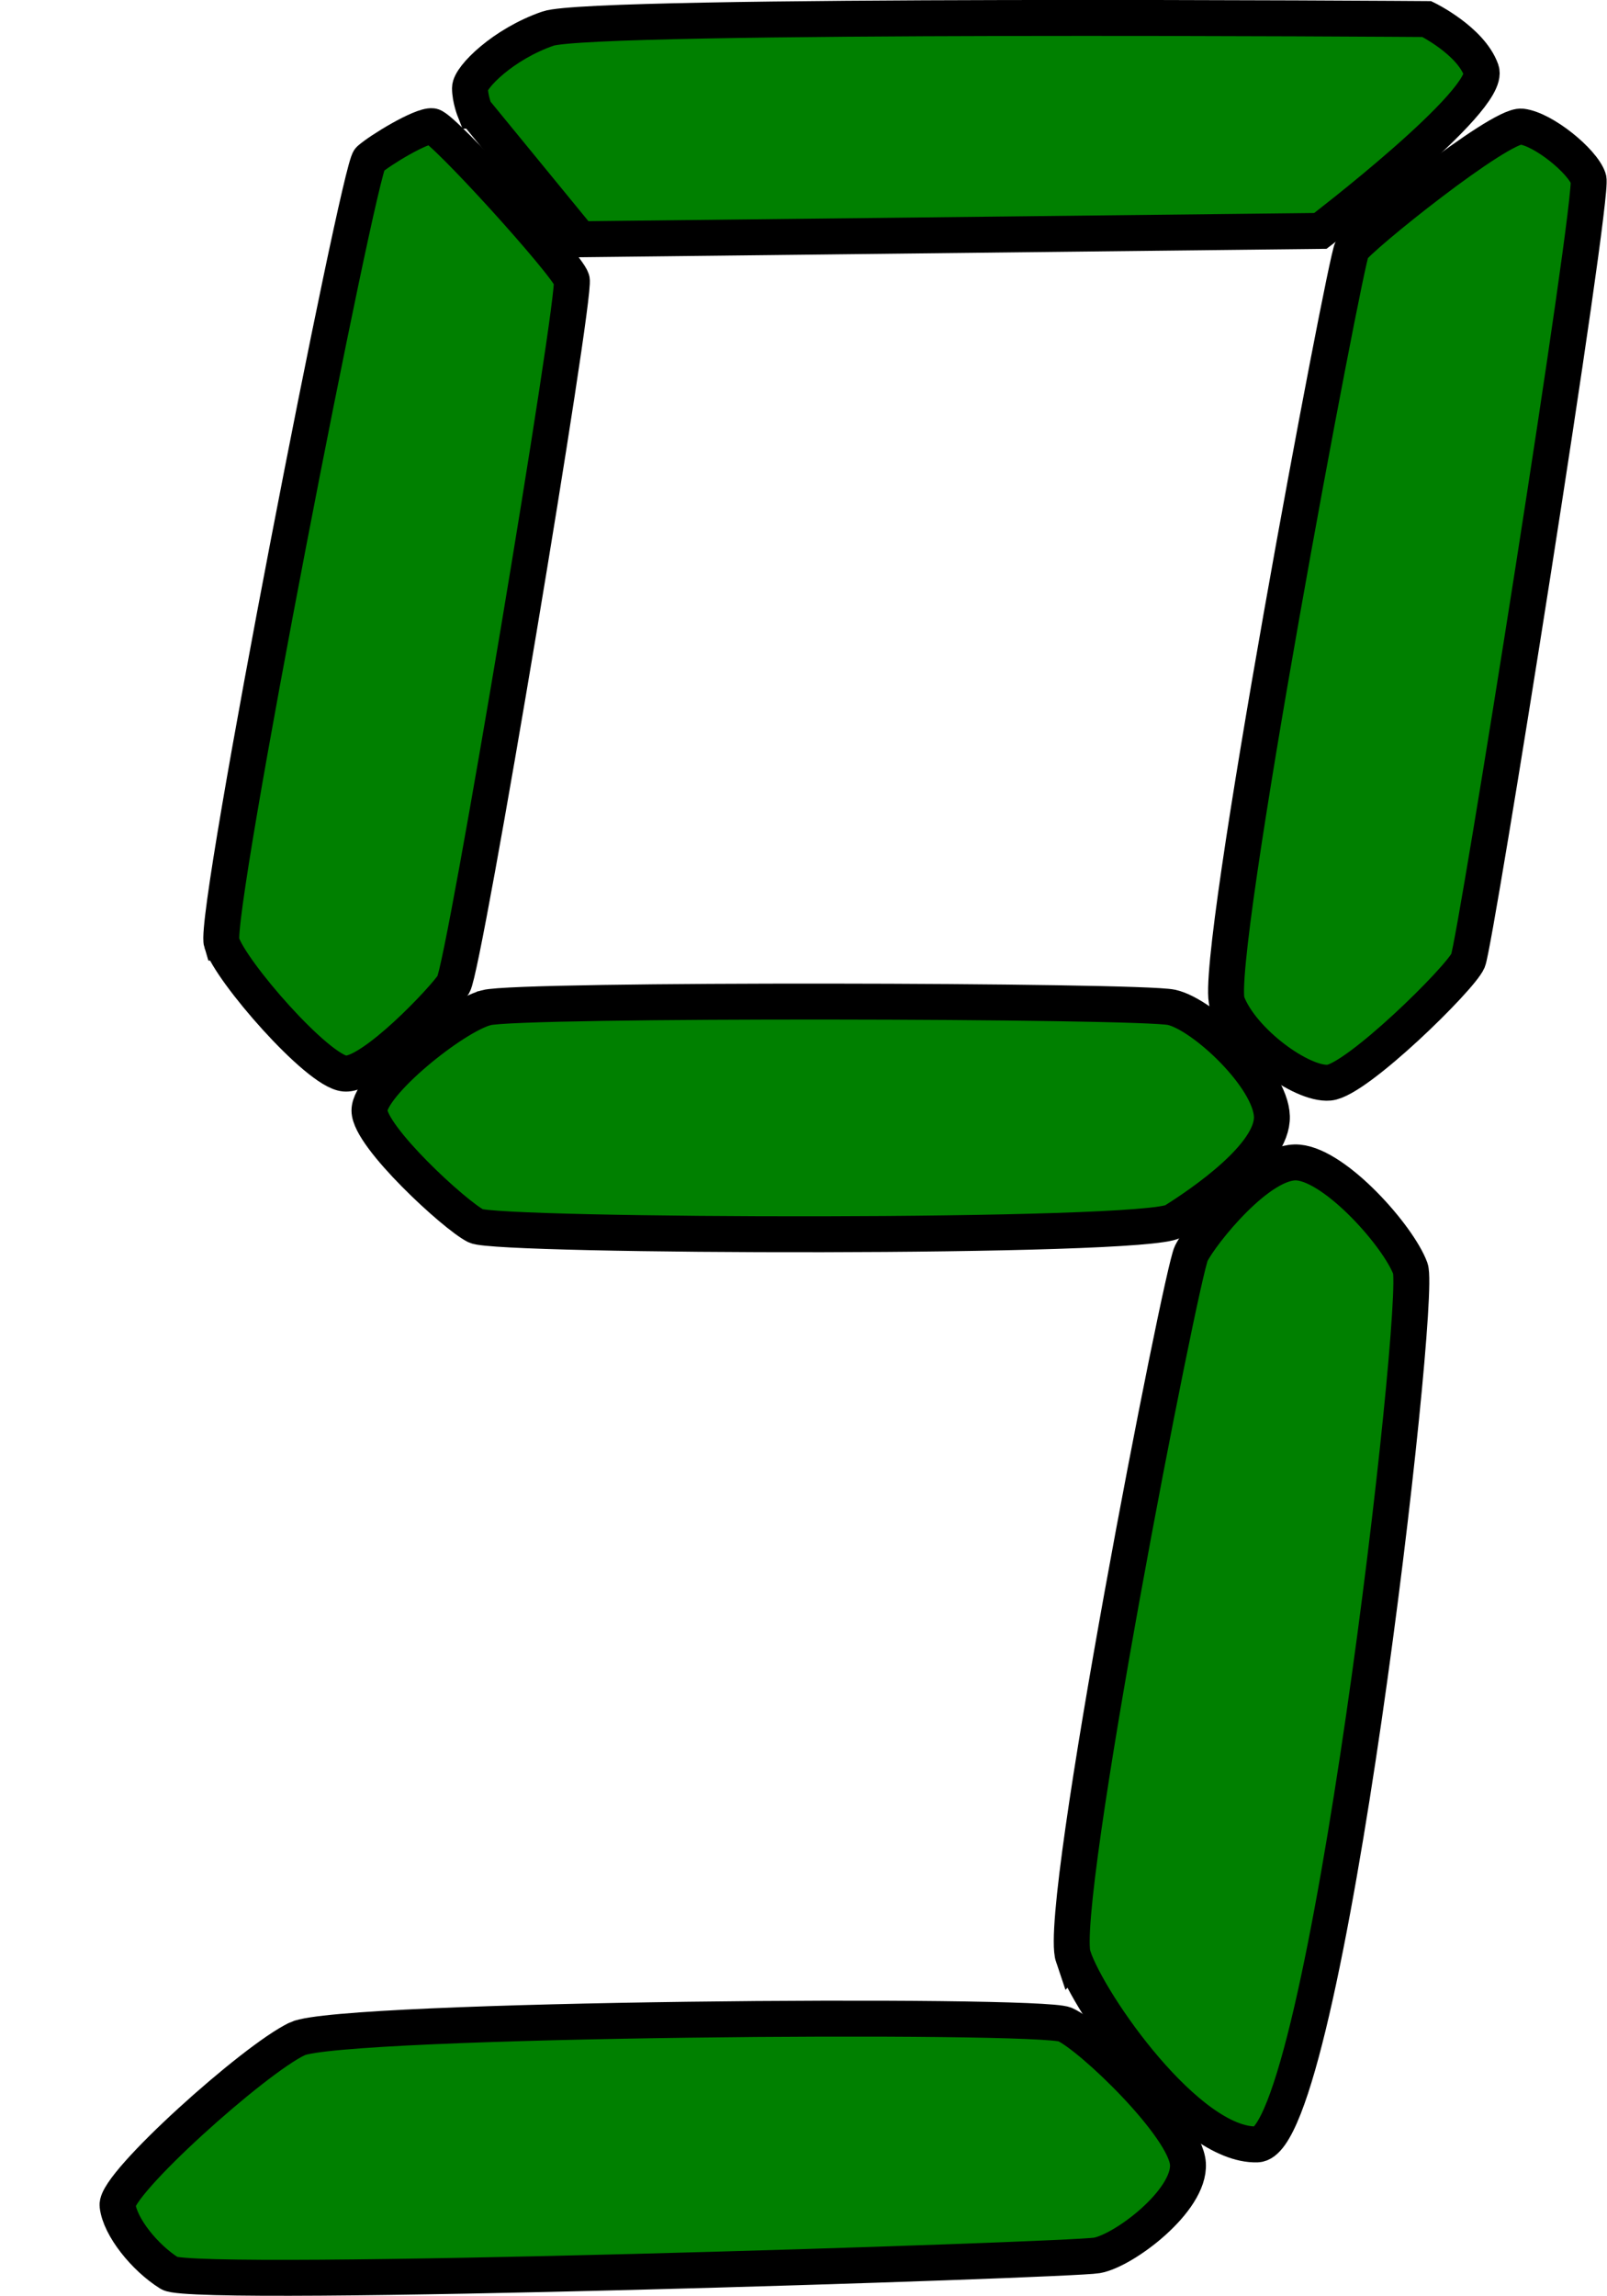 <?xml version="1.0" encoding="UTF-8" standalone="no"?>
<!-- Created with Inkscape (http://www.inkscape.org/) -->

<svg
   xmlns:dc="http://purl.org/dc/elements/1.1/"
   xmlns:cc="http://creativecommons.org/ns#"
   xmlns:rdf="http://www.w3.org/1999/02/22-rdf-syntax-ns#"
   xmlns:svg="http://www.w3.org/2000/svg"
   xmlns="http://www.w3.org/2000/svg"
   xmlns:sodipodi="http://sodipodi.sourceforge.net/DTD/sodipodi-0.dtd"
   xmlns:inkscape="http://www.inkscape.org/namespaces/inkscape"
   width="42.857mm"
   height="61.194mm"
   viewBox="0 0 42.857 61.194"
   version="1.1"
   id="svg8"
   inkscape:version="0.92.3 (2405546, 2018-03-11)"
   sodipodi:docname="G-7seg.svg">
  <defs
     id="defs2">
    <marker
       inkscape:stockid="Arrow2Mend"
       orient="auto"
       refY="0"
       refX="0"
       id="marker2645"
       style="overflow:visible"
       inkscape:isstock="true">
      <path
         id="path2643"
         style="fill:#000000;fill-opacity:1;fill-rule:evenodd;stroke:#000000;stroke-width:0.625;stroke-linejoin:round;stroke-opacity:1"
         d="M 8.719,4.034 -2.207,0.016 8.719,-4.002 c -1.745,2.372 -1.735,5.617 -6e-7,8.035 z"
         transform="scale(-0.6)"
         inkscape:connector-curvature="0" />
    </marker>
    <marker
       inkscape:stockid="Arrow2Mend"
       orient="auto"
       refY="0"
       refX="0"
       id="Arrow2Mend"
       style="overflow:visible"
       inkscape:isstock="true">
      <path
         id="path906"
         style="fill:#000000;fill-opacity:1;fill-rule:evenodd;stroke:#000000;stroke-width:0.625;stroke-linejoin:round;stroke-opacity:1"
         d="M 8.719,4.034 -2.207,0.016 8.719,-4.002 c -1.745,2.372 -1.735,5.617 -6e-7,8.035 z"
         transform="scale(-0.6)"
         inkscape:connector-curvature="0" />
    </marker>
    <marker
       inkscape:stockid="Arrow2Send"
       orient="auto"
       refY="0"
       refX="0"
       id="Arrow2Send"
       style="overflow:visible"
       inkscape:isstock="true">
      <path
         id="path912"
         style="fill:#000000;fill-opacity:1;fill-rule:evenodd;stroke:#000000;stroke-width:0.625;stroke-linejoin:round;stroke-opacity:1"
         d="M 8.719,4.034 -2.207,0.016 8.719,-4.002 c -1.745,2.372 -1.735,5.617 -6e-7,8.035 z"
         transform="matrix(-0.3,0,0,-0.3,0.69,0)"
         inkscape:connector-curvature="0" />
    </marker>
    <marker
       inkscape:stockid="Arrow2Mend"
       orient="auto"
       refY="0"
       refX="0"
       id="Arrow2Mend-3"
       style="overflow:visible"
       inkscape:isstock="true">
      <path
         inkscape:connector-curvature="0"
         id="path906-6"
         style="fill:#000000;fill-opacity:1;fill-rule:evenodd;stroke:#000000;stroke-width:0.625;stroke-linejoin:round;stroke-opacity:1"
         d="M 8.719,4.034 -2.207,0.016 8.719,-4.002 c -1.745,2.372 -1.735,5.617 -6e-7,8.035 z"
         transform="scale(-0.6)" />
    </marker>
    <marker
       inkscape:stockid="Arrow2Mend"
       orient="auto"
       refY="0"
       refX="0"
       id="Arrow2Mend-5"
       style="overflow:visible"
       inkscape:isstock="true">
      <path
         inkscape:connector-curvature="0"
         id="path906-3"
         style="fill:#000000;fill-opacity:1;fill-rule:evenodd;stroke:#000000;stroke-width:0.625;stroke-linejoin:round;stroke-opacity:1"
         d="M 8.719,4.034 -2.207,0.016 8.719,-4.002 c -1.745,2.372 -1.735,5.617 -6e-7,8.035 z"
         transform="scale(-0.6)" />
    </marker>
    <marker
       inkscape:stockid="Arrow2Mend"
       orient="auto"
       refY="0"
       refX="0"
       id="marker2645-6"
       style="overflow:visible"
       inkscape:isstock="true">
      <path
         inkscape:connector-curvature="0"
         id="path2643-2"
         style="fill:#ffffff;fill-opacity:1;fill-rule:evenodd;stroke:#ffffff;stroke-width:0.625;stroke-linejoin:round;stroke-opacity:1"
         d="M 8.719,4.034 -2.207,0.016 8.719,-4.002 c -1.745,2.372 -1.735,5.617 -6e-7,8.035 z"
         transform="scale(-0.6)" />
    </marker>
    <marker
       inkscape:stockid="Arrow2Mend"
       orient="auto"
       refY="0"
       refX="0"
       id="Arrow2Mend-1"
       style="overflow:visible"
       inkscape:isstock="true">
      <path
         inkscape:connector-curvature="0"
         id="path906-2"
         style="fill:#ffffff;fill-opacity:1;fill-rule:evenodd;stroke:#ffffff;stroke-width:0.625;stroke-linejoin:round;stroke-opacity:1"
         d="M 8.719,4.034 -2.207,0.016 8.719,-4.002 c -1.745,2.372 -1.735,5.617 -6e-7,8.035 z"
         transform="scale(-0.6)" />
    </marker>
    <marker
       inkscape:stockid="Arrow2Mend"
       orient="auto"
       refY="0"
       refX="0"
       id="Arrow2Mend-9"
       style="overflow:visible"
       inkscape:isstock="true">
      <path
         inkscape:connector-curvature="0"
         id="path906-36"
         style="fill:#000000;fill-opacity:1;fill-rule:evenodd;stroke:#000000;stroke-width:0.625;stroke-linejoin:round;stroke-opacity:1"
         d="M 8.719,4.034 -2.207,0.016 8.719,-4.002 c -1.745,2.372 -1.735,5.617 -6e-7,8.035 z"
         transform="scale(-0.6)" />
    </marker>
    <marker
       inkscape:stockid="Arrow2Mend"
       orient="auto"
       refY="0"
       refX="0"
       id="Arrow2Mend-92"
       style="overflow:visible"
       inkscape:isstock="true">
      <path
         inkscape:connector-curvature="0"
         id="path906-0"
         style="fill:#000000;fill-opacity:1;fill-rule:evenodd;stroke:#000000;stroke-width:0.625;stroke-linejoin:round;stroke-opacity:1"
         d="M 8.719,4.034 -2.207,0.016 8.719,-4.002 c -1.745,2.372 -1.735,5.617 -6e-7,8.035 z"
         transform="scale(-0.6)" />
    </marker>
    <marker
       inkscape:stockid="Arrow2Mend"
       orient="auto"
       refY="0"
       refX="0"
       id="marker2645-2"
       style="overflow:visible"
       inkscape:isstock="true">
      <path
         inkscape:connector-curvature="0"
         id="path2643-28"
         style="fill:#ffffff;fill-opacity:1;fill-rule:evenodd;stroke:#ffffff;stroke-width:0.625;stroke-linejoin:round;stroke-opacity:1"
         d="M 8.719,4.034 -2.207,0.016 8.719,-4.002 c -1.745,2.372 -1.735,5.617 -6e-7,8.035 z"
         transform="scale(-0.6)" />
    </marker>
  </defs>
  <sodipodi:namedview
     id="base"
     pagecolor="#ffffff"
     bordercolor="#666666"
     borderopacity="1.0"
     inkscape:pageopacity="0.0"
     inkscape:pageshadow="2"
     inkscape:zoom="2"
     inkscape:cx="11.234743"
     inkscape:cy="113.2462"
     inkscape:document-units="mm"
     inkscape:current-layer="layer2"
     showgrid="false"
     inkscape:snap-global="false"
     inkscape:window-width="1853"
     inkscape:window-height="1025"
     inkscape:window-x="67"
     inkscape:window-y="27"
     inkscape:window-maximized="1"
     fit-margin-top="0"
     fit-margin-left="0"
     fit-margin-right="0"
     fit-margin-bottom="0"
     showguides="false"
     inkscape:guide-bbox="true" />
  <g
     inkscape:groupmode="layer"
     id="layer4"
     inkscape:label="back"
     transform="translate(312.71,220.906)"
     style="display:inline" />
  <g
     inkscape:groupmode="layer"
     id="layer3"
     inkscape:label="Layer 3"
     transform="translate(312.71,220.906)"
     style="display:inline" />
  <g
     inkscape:groupmode="layer"
     id="layer2"
     inkscape:label="segments"
     transform="translate(312.71,220.906)"
     style="display:inline">
    <path
       style="fill:#008000;stroke:#000000;stroke-width:0.958;stroke-linecap:butt;stroke-linejoin:miter;stroke-miterlimit:4;stroke-dasharray:none;stroke-opacity:1"
       d="m -306.799,-195.78 c -0.232,-0.757 3.659,-20.621 3.943,-20.874 0.284,-0.254 1.388,-0.92 1.672,-0.888 0.284,0.032 3.596,3.68 3.722,4.092 0.126,0.412 -2.859,18.299 -3.154,18.781 -0.221,0.361 -2.176,2.443 -2.902,2.379 -0.725,-0.063 -3.049,-2.733 -3.28,-3.49 z"
       id="path827"
       inkscape:connector-curvature="0"
       sodipodi:nodetypes="zcccscz"
       inkscape:export-filename="/home/obijuan/develop/digital-electronics-with-open-FPGAs-tutorial/wiki/Tutorial-24/display-04.png"
       inkscape:export-xdpi="25"
       inkscape:export-ydpi="25" />
    <path
       style="fill:#008000;stroke:#000000;stroke-width:0.958;stroke-linecap:butt;stroke-linejoin:miter;stroke-miterlimit:4;stroke-dasharray:none;stroke-opacity:1"
       d="m -300.049,-217.955 2.807,3.426 19.745,-0.222 c 0,0 4.574,-3.49 4.29,-4.283 -0.284,-0.793 -1.451,-1.364 -1.451,-1.364 0,0 -22.237,-0.159 -23.436,0.254 -1.199,0.412 -2.082,1.301 -2.082,1.586 0,0.286 0.126,0.603 0.126,0.603 z"
       id="path829"
       inkscape:connector-curvature="0"
       inkscape:export-filename="/home/obijuan/develop/digital-electronics-with-open-FPGAs-tutorial/wiki/Tutorial-24/display-04.png"
       inkscape:export-xdpi="25"
       inkscape:export-ydpi="25" />
    <path
       style="fill:#008000;stroke:#000000;stroke-width:0.958;stroke-linecap:butt;stroke-linejoin:miter;stroke-miterlimit:4;stroke-dasharray:none;stroke-opacity:1"
       d="m -279.982,-194.18 c -0.393,-1.035 3.145,-19.763 3.323,-20.077 0.178,-0.314 3.948,-3.342 4.528,-3.275 0.58,0.067 1.628,0.92 1.784,1.391 0.156,0.471 -3.011,20.368 -3.212,20.84 -0.201,0.471 -2.966,3.185 -3.702,3.253 -0.736,0.067 -2.328,-1.096 -2.721,-2.131 z"
       id="path831"
       inkscape:connector-curvature="0"
       sodipodi:nodetypes="zccccsz"
       inkscape:export-filename="/home/obijuan/develop/digital-electronics-with-open-FPGAs-tutorial/wiki/Tutorial-24/display-04.png"
       inkscape:export-xdpi="25"
       inkscape:export-ydpi="25" />
    <path
       style="fill:#008000;stroke:#000000;stroke-width:0.958;stroke-linecap:butt;stroke-linejoin:miter;stroke-miterlimit:4;stroke-dasharray:none;stroke-opacity:1"
       d="m -299.743,-194.046 c 0.886,-0.236 17.433,-0.196 18.277,-0.009 0.845,0.186 2.644,1.875 2.676,2.907 0.032,1.032 -1.861,2.316 -2.618,2.792 -0.757,0.476 -18.042,0.412 -18.61,0.127 -0.568,-0.286 -2.839,-2.379 -2.839,-3.077 0,-0.698 2.228,-2.503 3.113,-2.739 z"
       id="path852"
       inkscape:connector-curvature="0"
       sodipodi:nodetypes="zzzzcsz"
       inkscape:export-filename="/home/obijuan/develop/digital-electronics-with-open-FPGAs-tutorial/wiki/Tutorial-24/display-04.png"
       inkscape:export-xdpi="25"
       inkscape:export-ydpi="25" />
    <path
       style="fill:#008000;stroke:#000000;stroke-width:0.958;stroke-linecap:butt;stroke-linejoin:miter;stroke-miterlimit:4;stroke-dasharray:none;stroke-opacity:1"
       d="m -304.78,-166.562 c 1.157,-0.546 19.782,-0.682 20.471,-0.381 0.689,0.302 3.217,2.728 3.28,3.712 0.063,0.983 -1.703,2.316 -2.429,2.443 -0.725,0.127 -24.067,0.888 -24.729,0.476 -0.662,-0.412 -1.325,-1.237 -1.388,-1.808 -0.063,-0.571 3.637,-3.895 4.794,-4.441 z"
       id="path856"
       inkscape:connector-curvature="0"
       sodipodi:nodetypes="zzccssz"
       inkscape:export-filename="/home/obijuan/develop/digital-electronics-with-open-FPGAs-tutorial/wiki/Tutorial-24/display-04.png"
       inkscape:export-xdpi="25"
       inkscape:export-ydpi="25" />
    <path
       style="fill:#008000;fill-opacity:1;stroke:#000000;stroke-width:0.958;stroke-linecap:butt;stroke-linejoin:miter;stroke-miterlimit:4;stroke-dasharray:none;stroke-opacity:1"
       d="m -284.089,-168.751 c -0.434,-1.284 2.88,-18.206 3.148,-18.745 0.268,-0.538 1.839,-2.515 2.855,-2.423 1.016,0.092 2.676,1.974 2.989,2.826 0.312,0.852 -2.256,23.291 -4.086,23.346 -1.831,0.054 -4.471,-3.721 -4.905,-5.005 z"
       id="path858"
       inkscape:connector-curvature="0"
       sodipodi:nodetypes="zczczz"
       inkscape:export-filename="/home/obijuan/develop/digital-electronics-with-open-FPGAs-tutorial/wiki/Tutorial-24/display-04.png"
       inkscape:export-xdpi="25"
       inkscape:export-ydpi="25" />
  </g>
</svg>
